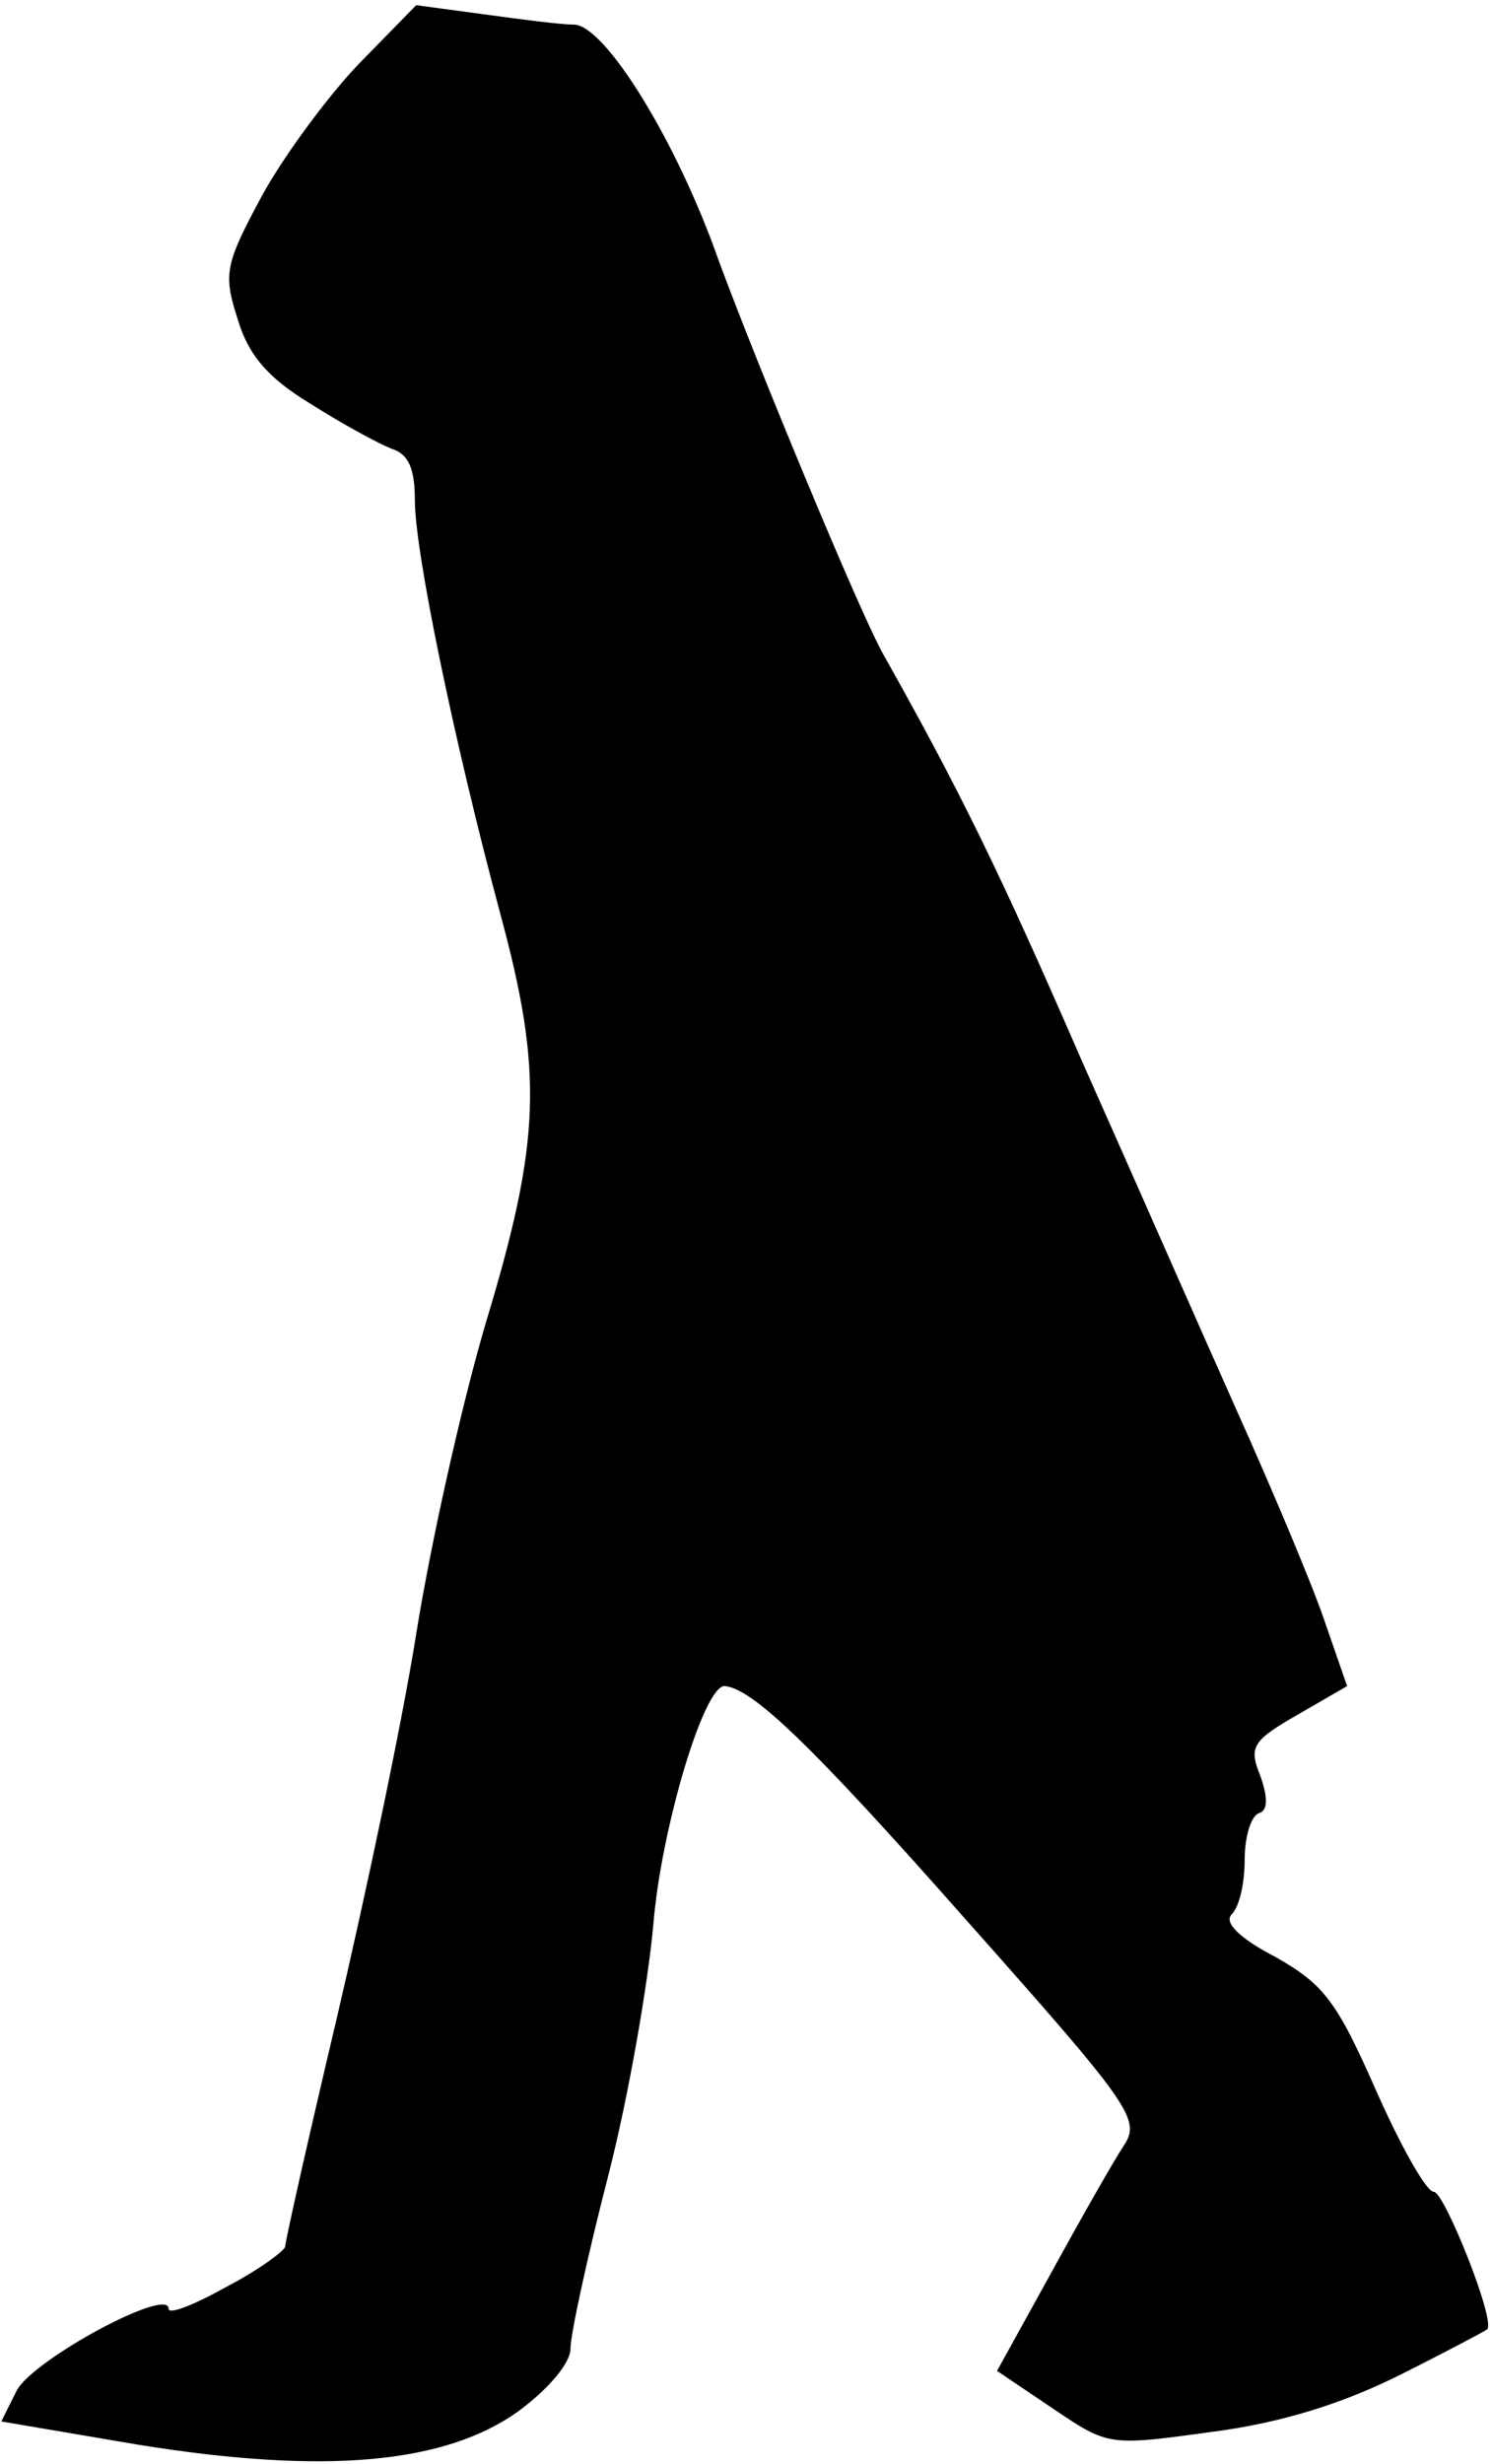 <?xml version="1.0" standalone="no"?>
<!DOCTYPE svg PUBLIC "-//W3C//DTD SVG 20010904//EN"
 "http://www.w3.org/TR/2001/REC-SVG-20010904/DTD/svg10.dtd">
<svg version="1.0" xmlns="http://www.w3.org/2000/svg"
 width="115pt" height="190pt" viewBox="0 0 115 190"
 preserveAspectRatio="xMidYMid meet">
<g transform="translate(0,190) scale(0.1,-0.1)"
fill="#000000" stroke="none">
<path fill="#000000" stroke="none" d="M277 1851 c-24 -25 -58 -71 -75 -102
-28 -52 -30 -60 -19 -94 8 -28 23 -46 56 -66 25 -16 53 -31 63 -35 13 -4 18
-15 18 -40 0 -39 30 -185 66 -319 33 -122 31 -175 -11 -314 -19 -64 -43 -172
-54 -241 -11 -69 -39 -201 -61 -295 -22 -93 -40 -173 -40 -177 0 -3 -20 -18
-45 -31 -25 -14 -45 -22 -45 -17 0 17 -104 -39 -117 -63 l-12 -24 106 -18
c143 -23 236 -15 293 26 23 17 40 37 40 48 0 11 13 71 29 133 16 62 31 150 35
195 6 73 39 184 55 183 21 -2 64 -42 185 -179 128 -144 136 -155 123 -175 -8
-12 -33 -56 -56 -98 l-42 -76 43 -29 c43 -29 43 -29 123 -18 54 7 101 22 145
44 36 18 66 34 67 35 7 6 -33 106 -41 106 -6 0 -26 36 -45 79 -30 68 -40 81
-77 102 -29 15 -40 27 -34 33 6 6 10 24 10 42 0 18 5 34 11 36 7 2 7 12 1 29
-9 22 -6 27 29 47 l38 22 -18 52 c-10 29 -40 100 -66 158 -26 58 -80 181 -121
273 -63 145 -94 208 -153 313 -18 32 -98 225 -127 304 -32 91 -87 180 -111
181 -10 0 -41 4 -70 8 l-52 7 -44 -45z"/>
</g>
</svg>
